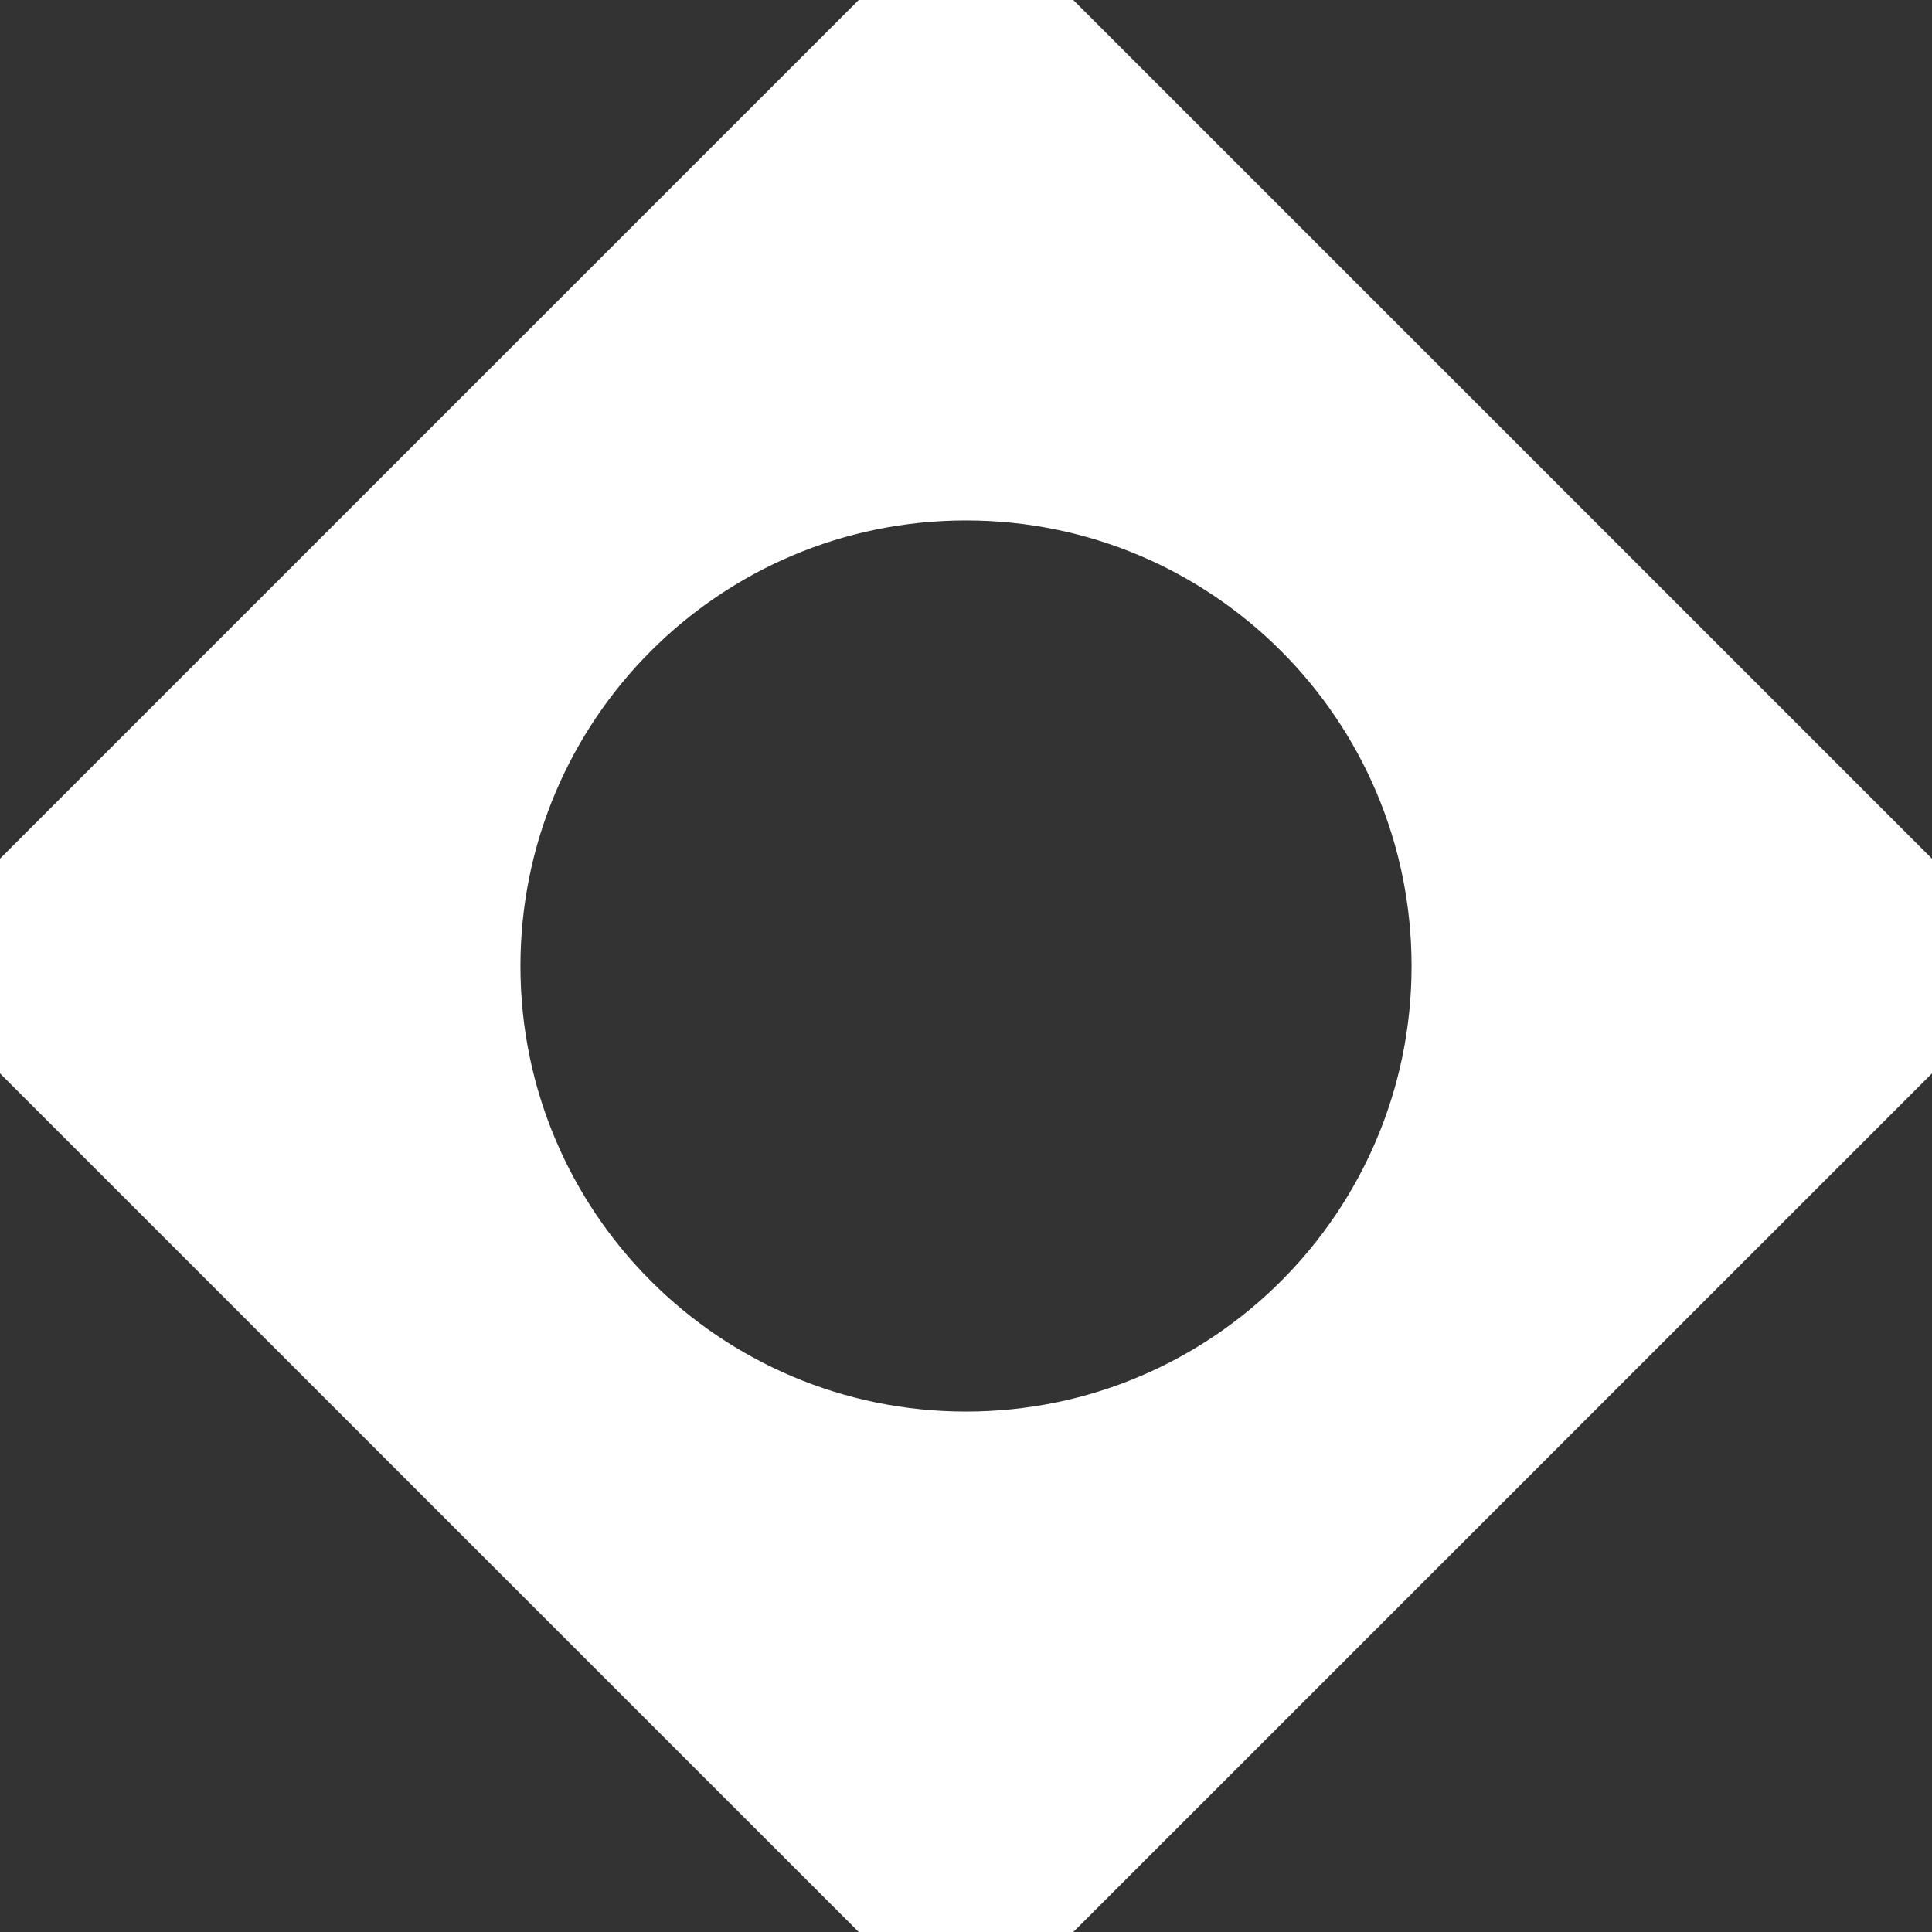 <svg width="24" height="24" viewBox="0 0 24 24" fill="none" xmlns="http://www.w3.org/2000/svg">
<rect x="0" y="0" width="24" height="24" fill="#333333" stroke="none"/>
<path fill-rule="evenodd" clip-rule="evenodd" d="M24 10.667V13.334L13.333 24H10.667L0 13.334V10.667L10.667 0H13.333L24 10.667ZM12 17.535C15.057 17.535 17.535 15.057 17.535 12.001C17.535 8.944 15.057 6.465 12 6.465C8.943 6.465 6.465 8.944 6.465 12.001C6.465 15.057 8.943 17.535 12 17.535Z" fill="white"/>
</svg>
